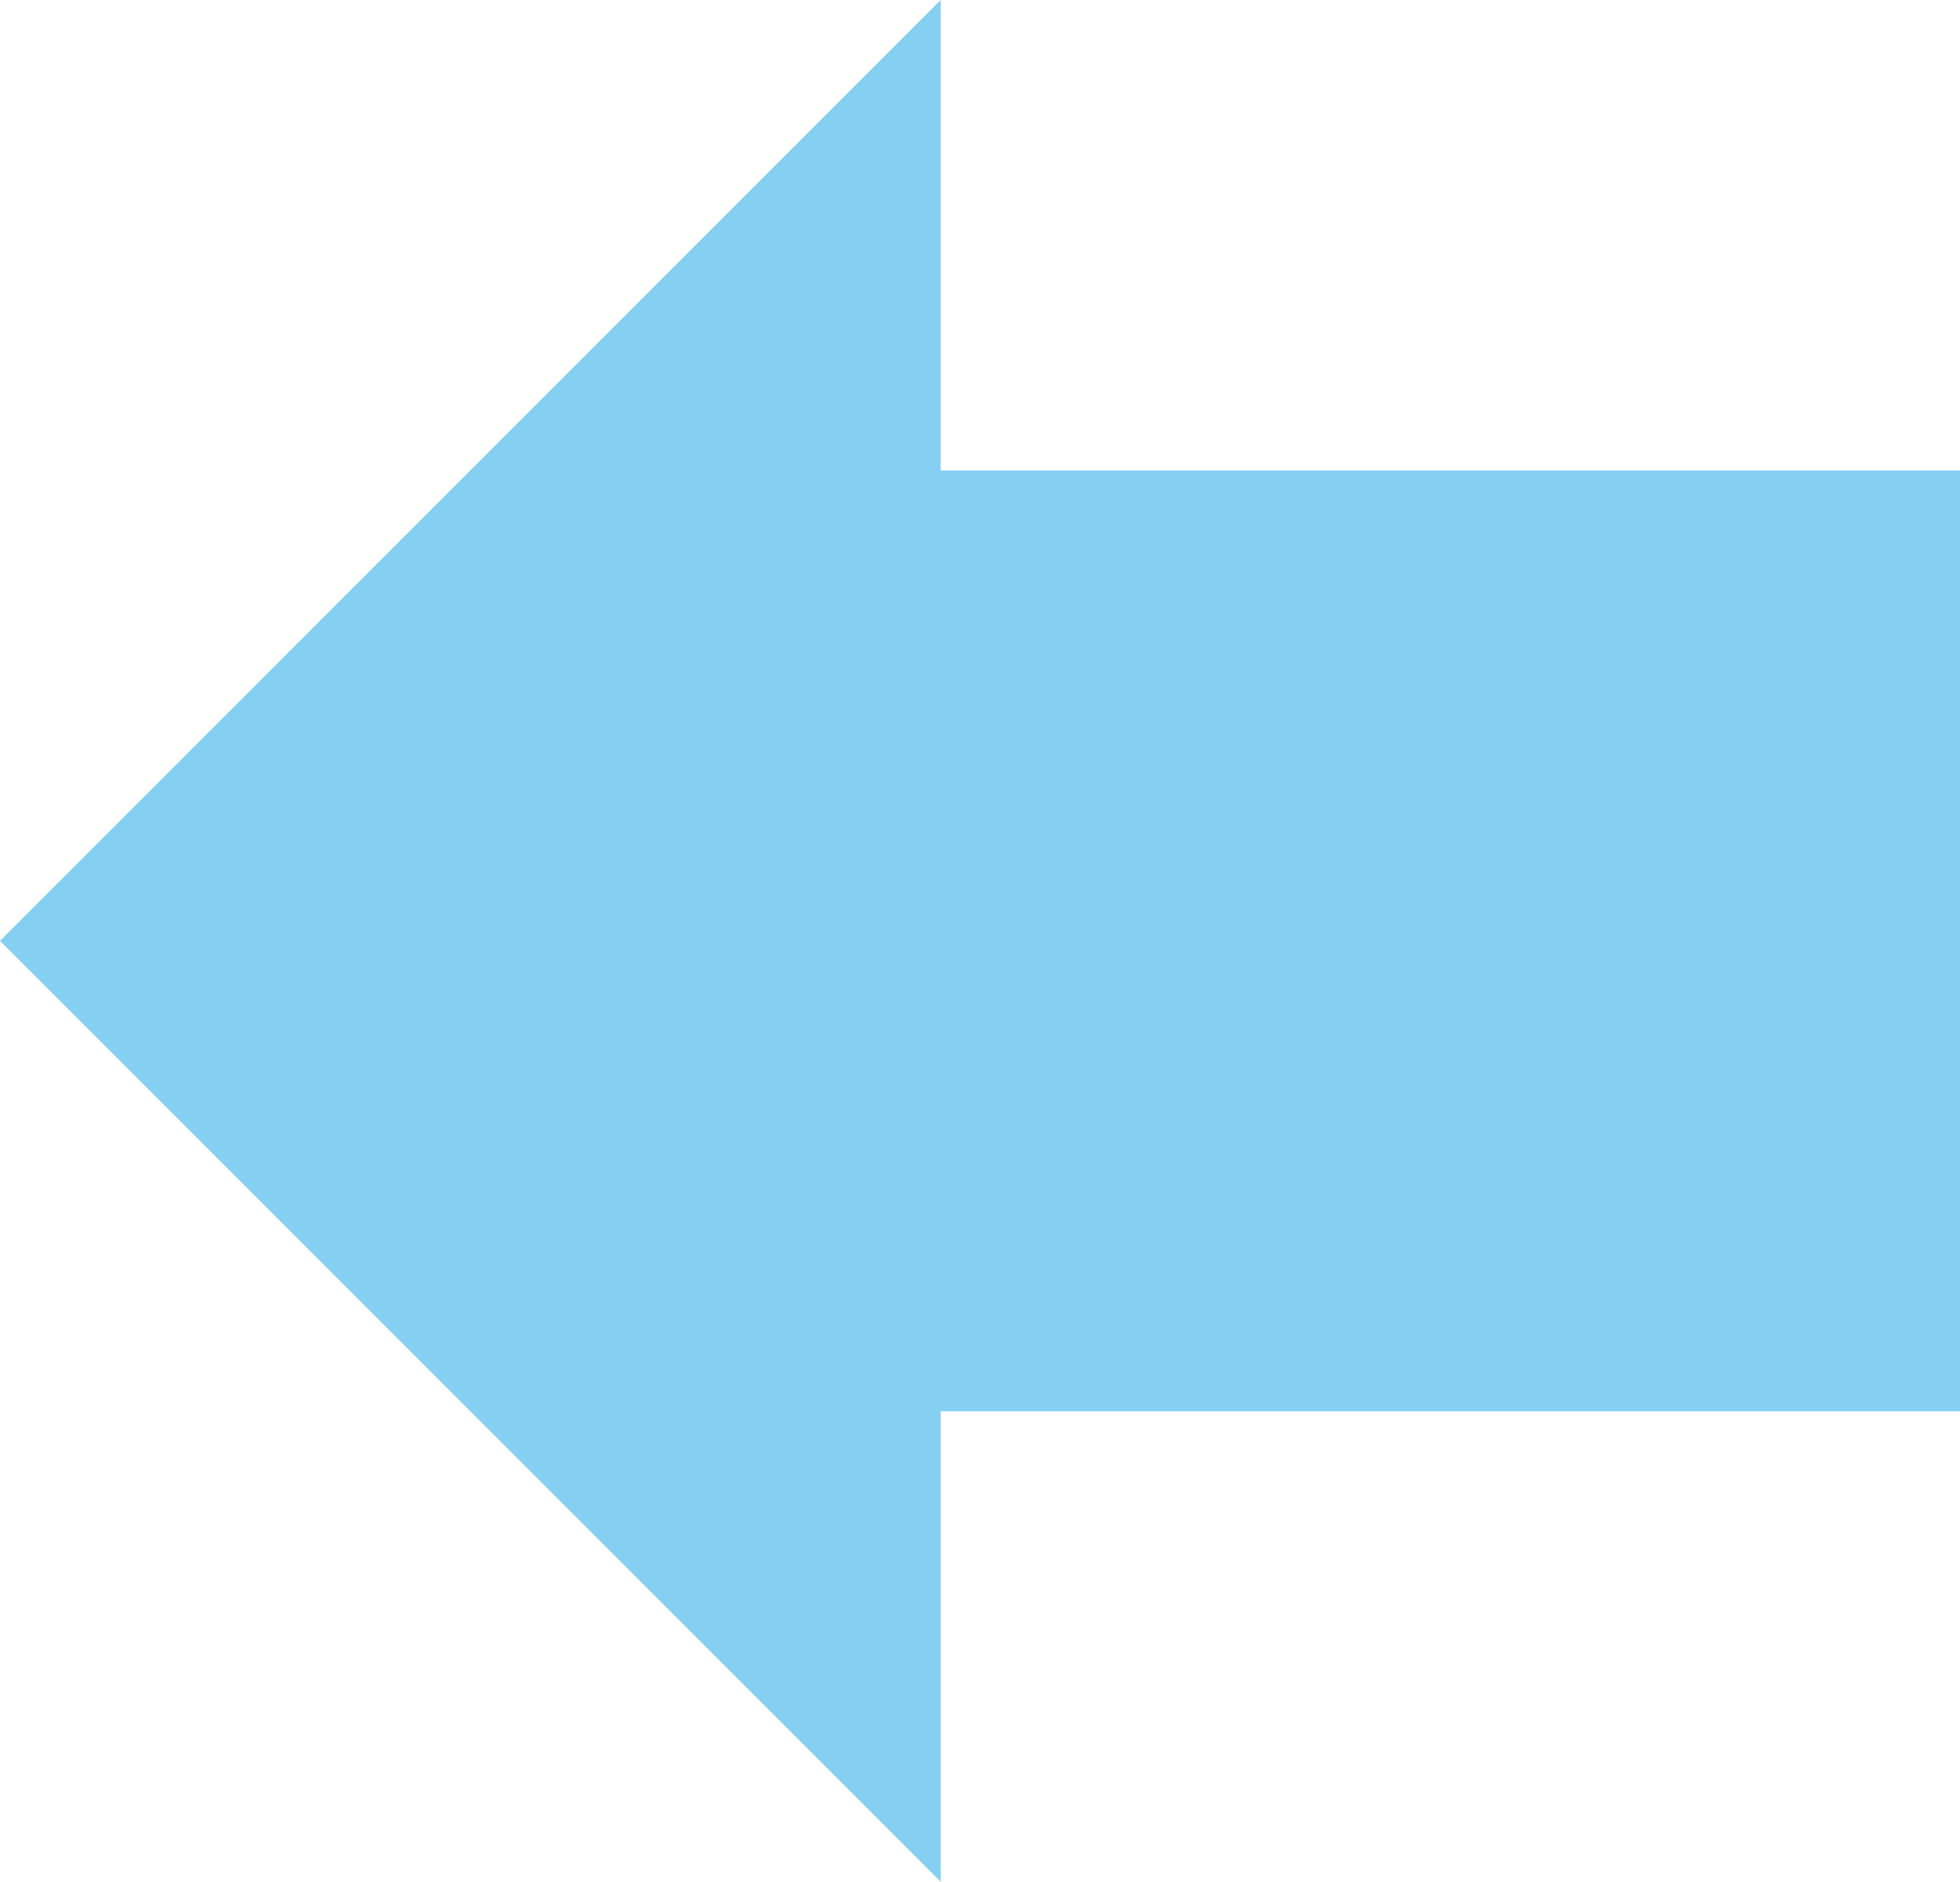 <svg width="1295" height="1243" xmlns="http://www.w3.org/2000/svg" xmlns:xlink="http://www.w3.org/1999/xlink" xml:space="preserve" overflow="hidden"><defs><clipPath id="clip0"><rect x="734" y="211" width="1295" height="1243"/></clipPath></defs><g clip-path="url(#clip0)" transform="translate(-734 -211)"><path d="M734 832.5 1355.5 211 1355.5 521.751 2029 521.751 2029 1143.25 1355.5 1143.25 1355.5 1454Z" fill="#84CFF2" fill-rule="evenodd"/></g></svg>